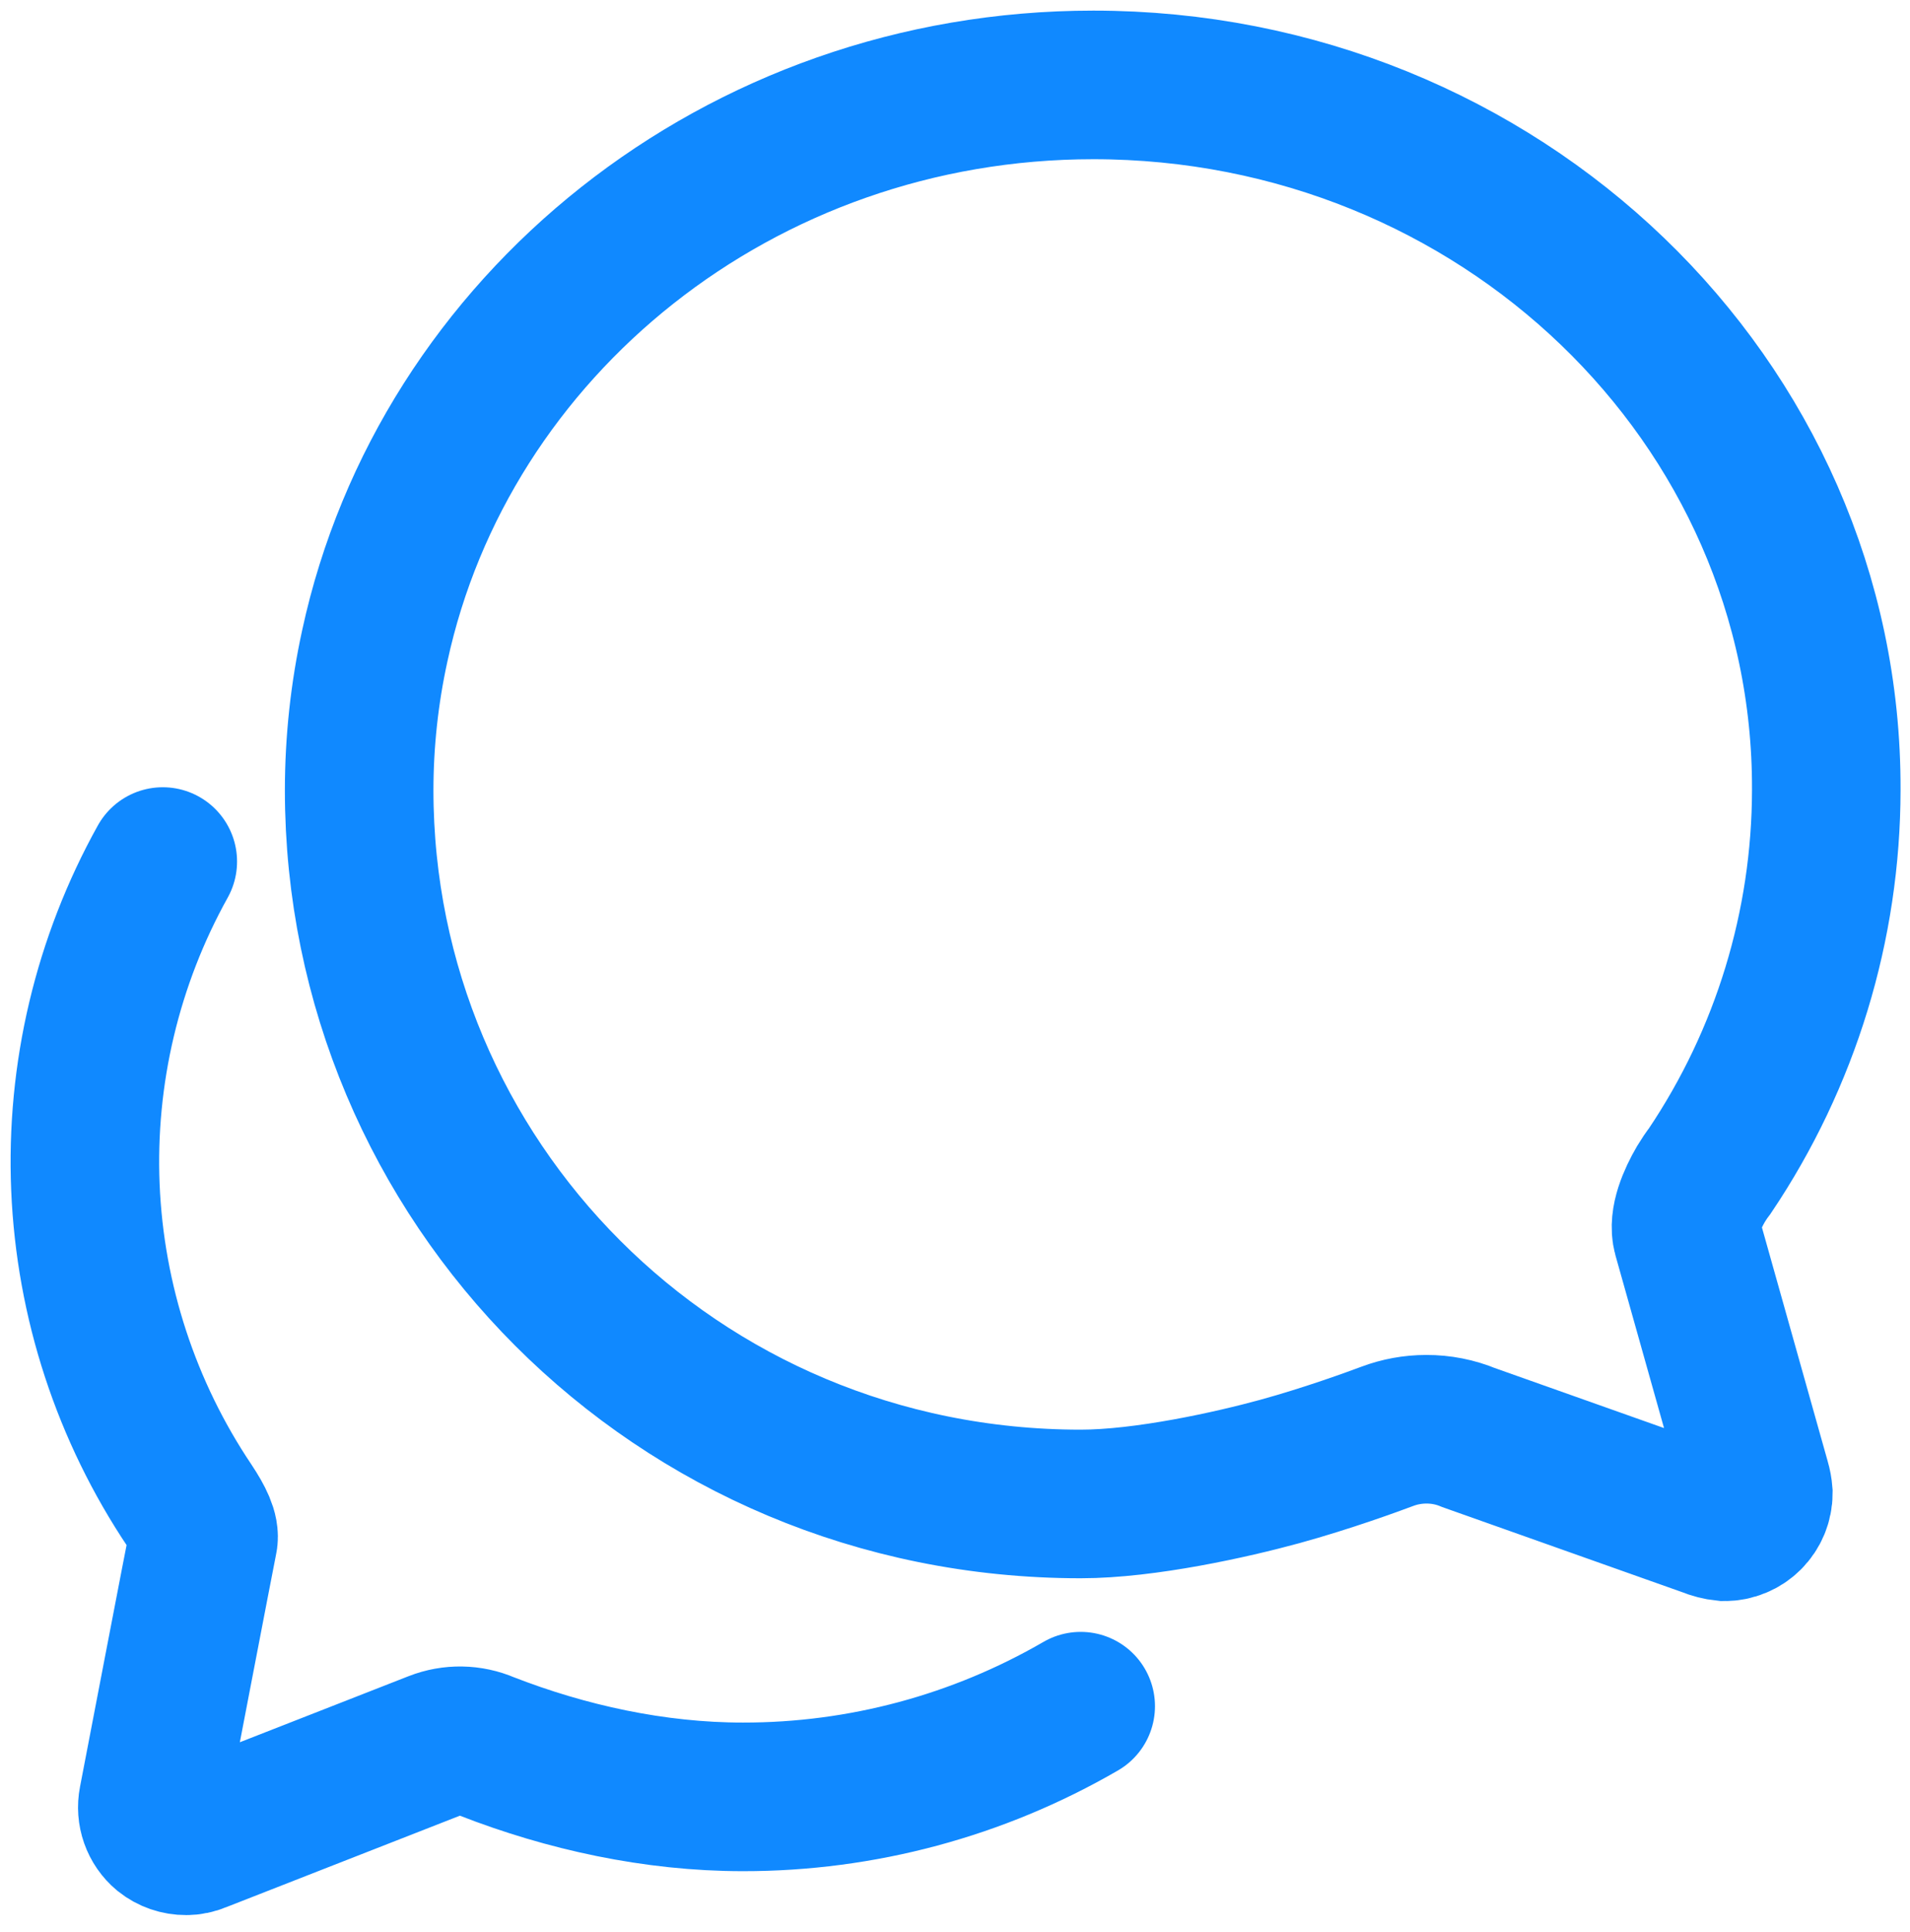 <svg width="90" height="91" viewBox="0 0 90 91" fill="none" xmlns="http://www.w3.org/2000/svg">
<path d="M79.494 58.2C79.295 57.484 79.733 56.49 80.15 55.774C80.278 55.561 80.417 55.355 80.568 55.158C84.139 49.851 86.049 43.601 86.055 37.204C86.115 18.872 70.646 4 51.519 4C34.838 4 20.92 15.353 17.66 30.424C17.172 32.658 16.925 34.937 16.924 37.224C16.924 55.575 31.796 70.845 50.923 70.845C53.965 70.845 58.061 69.93 60.307 69.314C62.554 68.698 64.781 67.882 65.358 67.664C65.949 67.441 66.575 67.326 67.207 67.326C67.896 67.323 68.579 67.458 69.215 67.723L80.488 71.72C80.735 71.824 80.997 71.891 81.264 71.919C81.686 71.919 82.09 71.751 82.388 71.453C82.687 71.154 82.854 70.75 82.854 70.328C82.84 70.146 82.807 69.966 82.755 69.791L79.494 58.2Z" stroke="#1089FF" stroke-width="7" stroke-miterlimit="10" stroke-linecap="round"/>
<path d="M7.67 40.584C5.063 45.269 3.801 50.583 4.025 55.94C4.25 61.297 5.951 66.488 8.941 70.938C9.4 71.632 9.659 72.169 9.579 72.529C9.5 72.889 7.207 84.83 7.207 84.83C7.152 85.11 7.173 85.399 7.268 85.667C7.363 85.936 7.528 86.174 7.746 86.357C8.037 86.589 8.399 86.714 8.772 86.711C8.971 86.712 9.168 86.671 9.351 86.592L20.526 82.218C21.296 81.915 22.154 81.929 22.912 82.257C26.678 83.725 30.841 84.643 35.007 84.643C40.596 84.649 46.088 83.175 50.923 80.371" stroke="#1089FF" stroke-width="7" stroke-miterlimit="10" stroke-linecap="round"/>
</svg>
